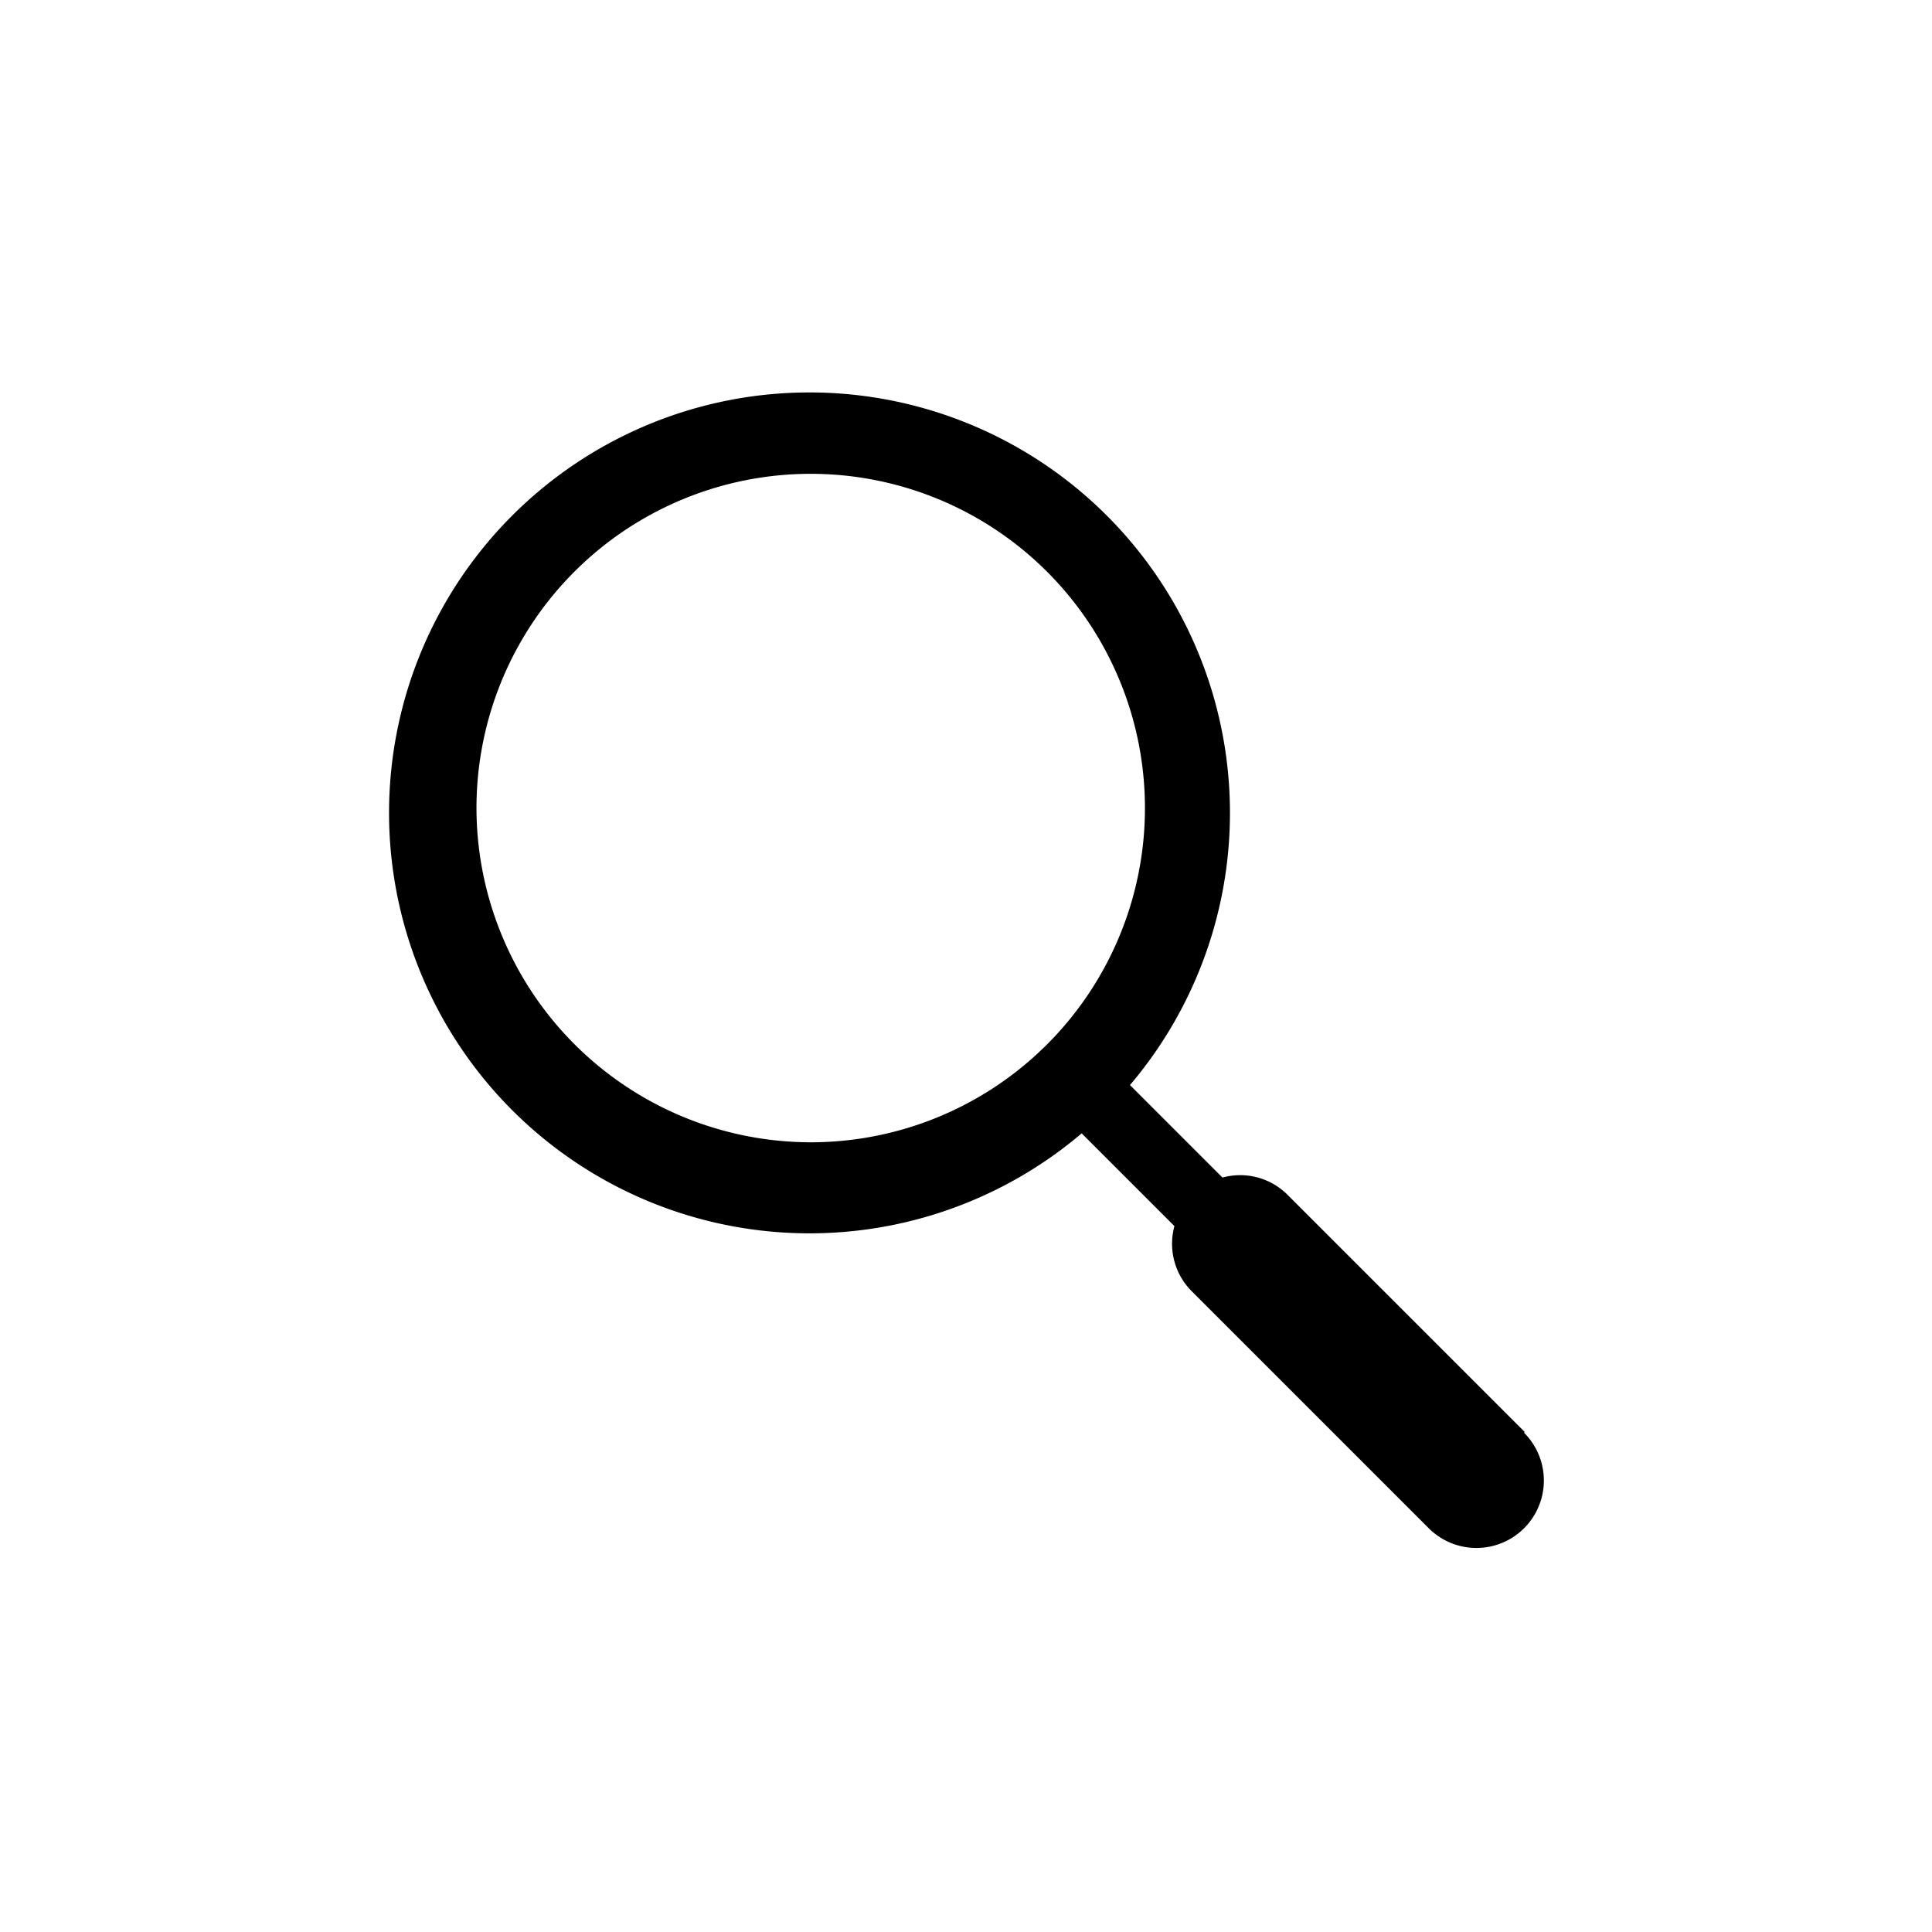 <svg id="Icons" xmlns="http://www.w3.org/2000/svg" viewBox="0 0 80 80"><title>search-standard</title><path d="M63.13,59.29l-9.82-9.82a2.77,2.77,0,0,0-2.69-.71l-3.83-3.83a17.41,17.41,0,1,0-2,2l3.84,3.84a2.78,2.78,0,0,0,.71,2.69l9.82,9.82a2.79,2.79,0,1,0,3.95-3.95ZM19.73,33.47A13.84,13.84,0,1,1,33.57,47.3,13.86,13.86,0,0,1,19.73,33.47Z"/></svg>